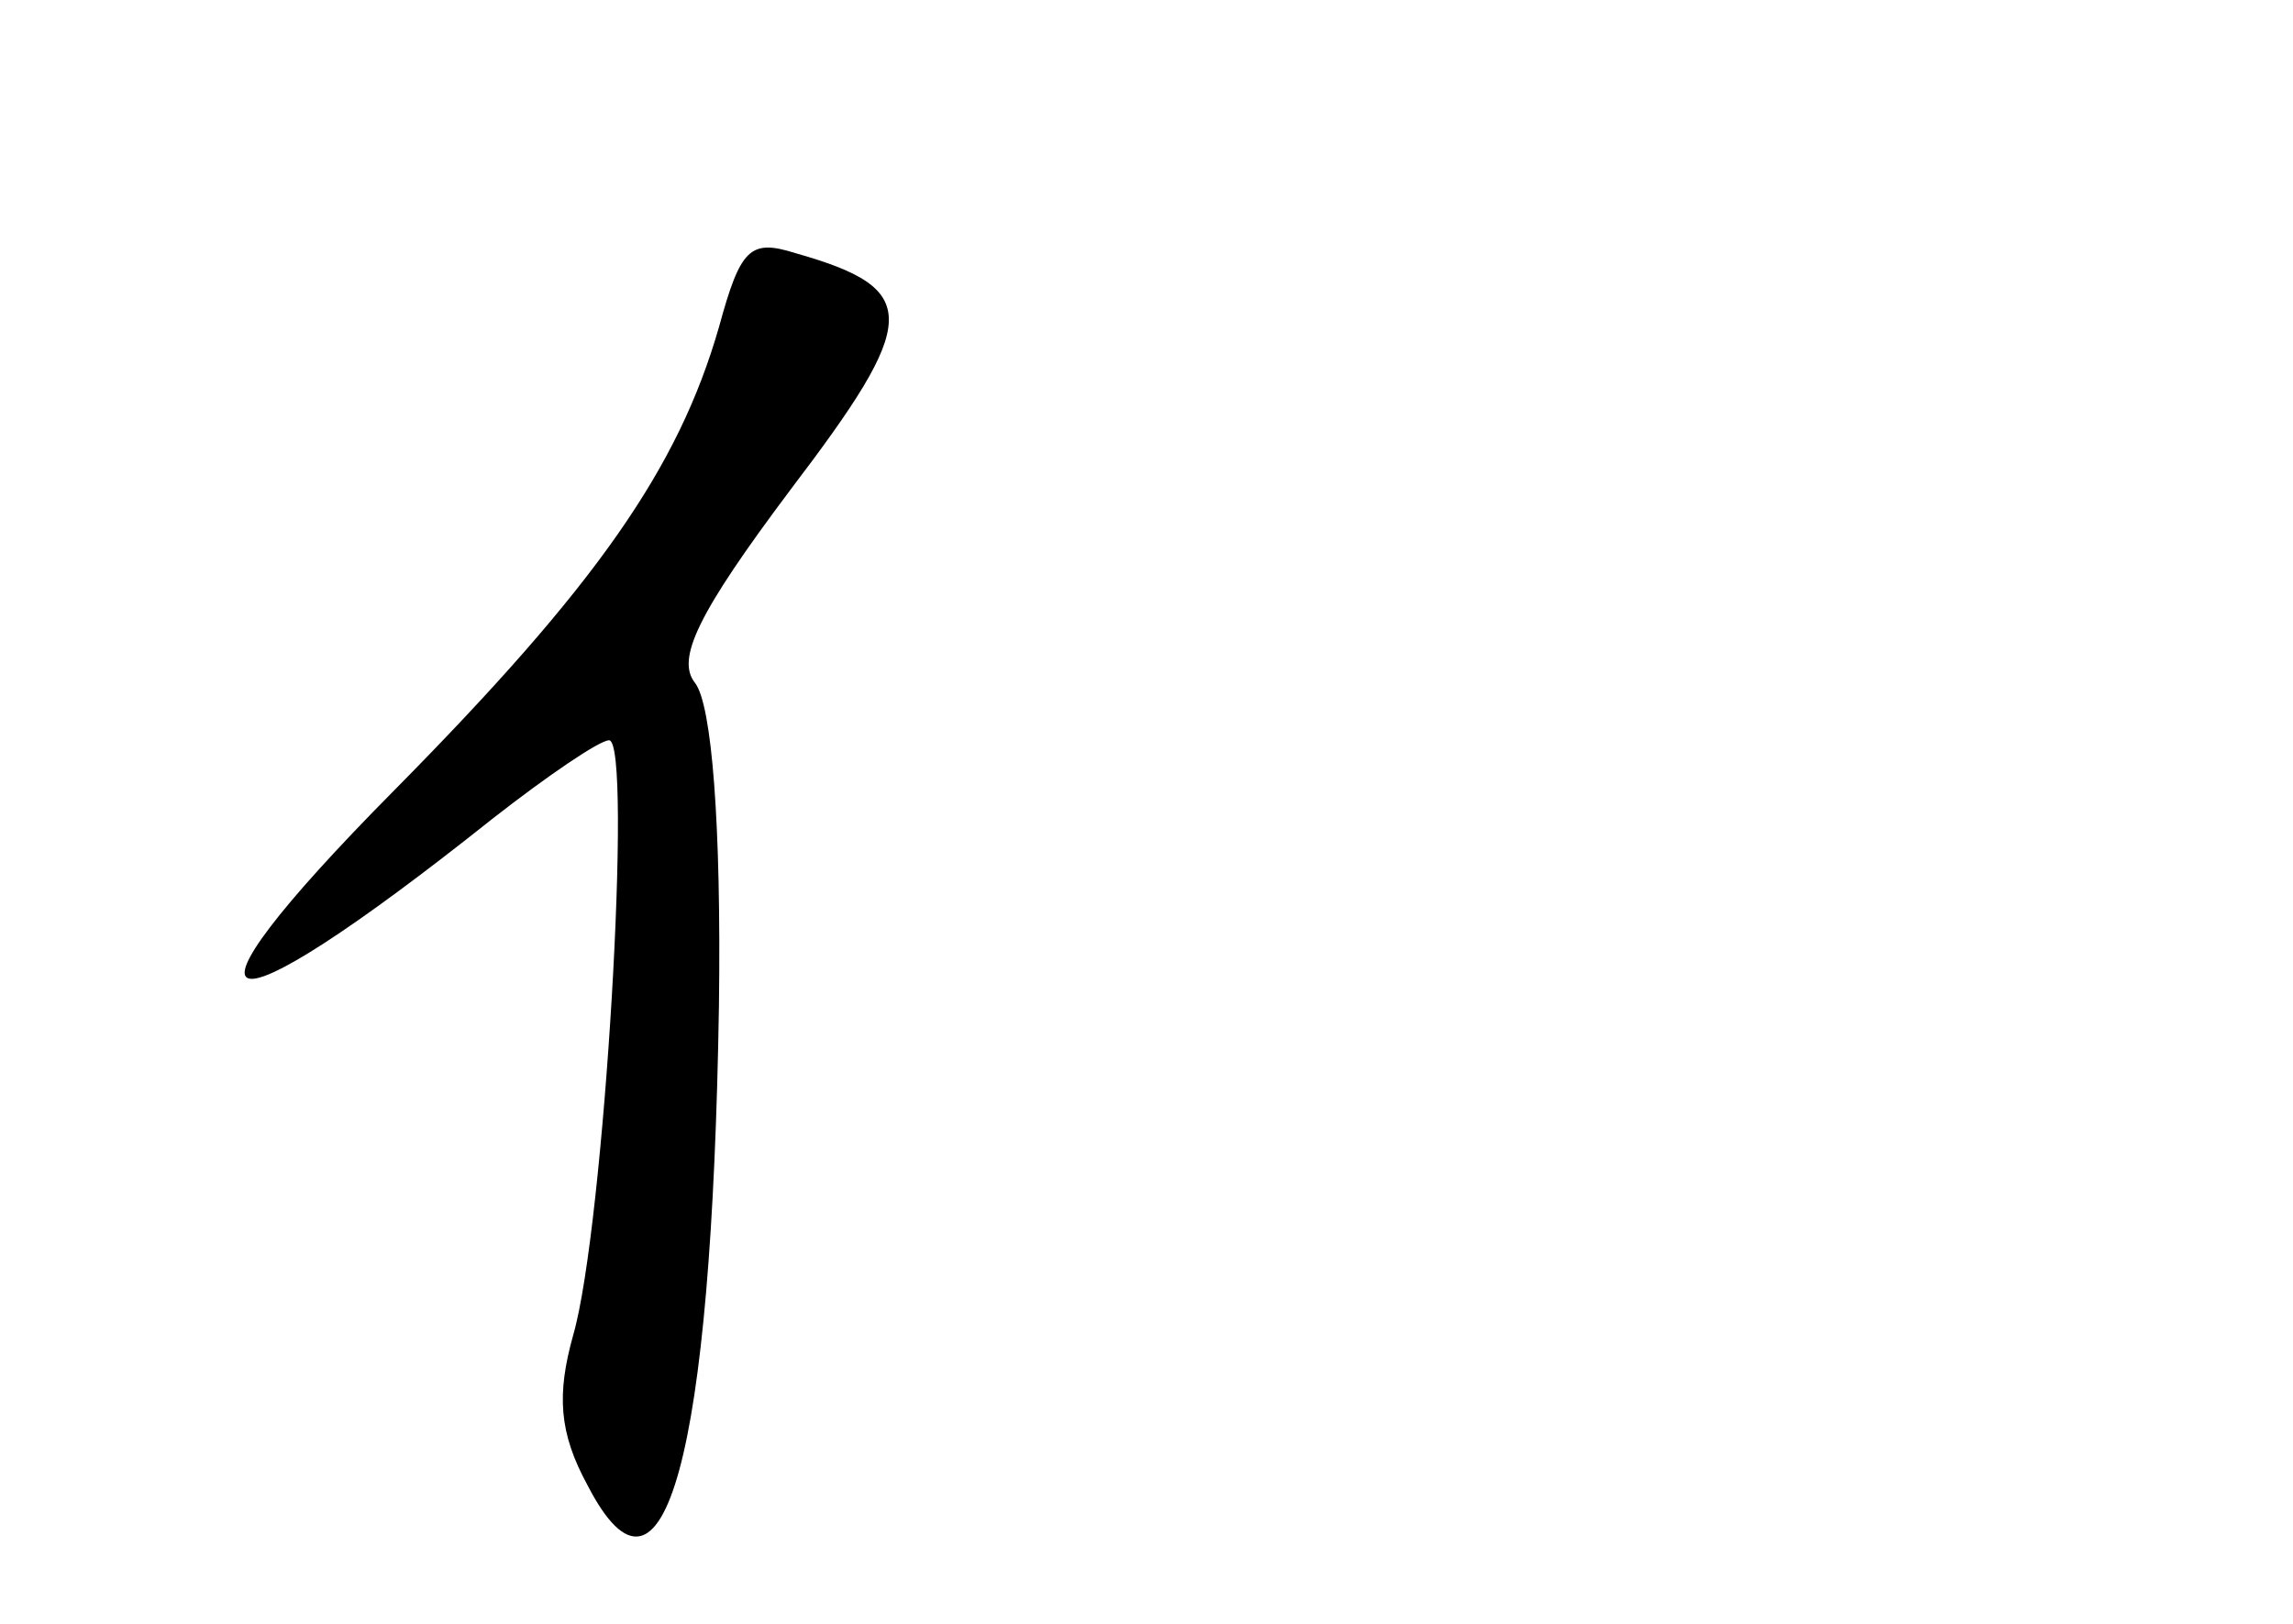 <?xml version="1.0" standalone="no"?>
<!DOCTYPE svg PUBLIC "-//W3C//DTD SVG 20010904//EN"
 "http://www.w3.org/TR/2001/REC-SVG-20010904/DTD/svg10.dtd">
<svg version="1.0" xmlns="http://www.w3.org/2000/svg"
 width="96pt" height="68pt" viewBox="0 0 96 68"
 preserveAspectRatio="xMidYMid meet">
<g transform="translate(0,68) scale(0.1,-0.1)"
fill="#000000" stroke="none">
<path d="M301 543 c-17 -59 -51 -108 -136 -194 -99 -100 -77 -106 41 -12 23
18 45 33 49 33 10 0 -2 -204 -15 -249 -7 -25 -6 -41 6 -63 32 -62 52 12 55
201 1 76 -3 126 -10 135 -8 10 1 29 40 81 54 71 55 84 2 99 -19 6 -23 2 -32
-31z"/>
</g>
</svg>
